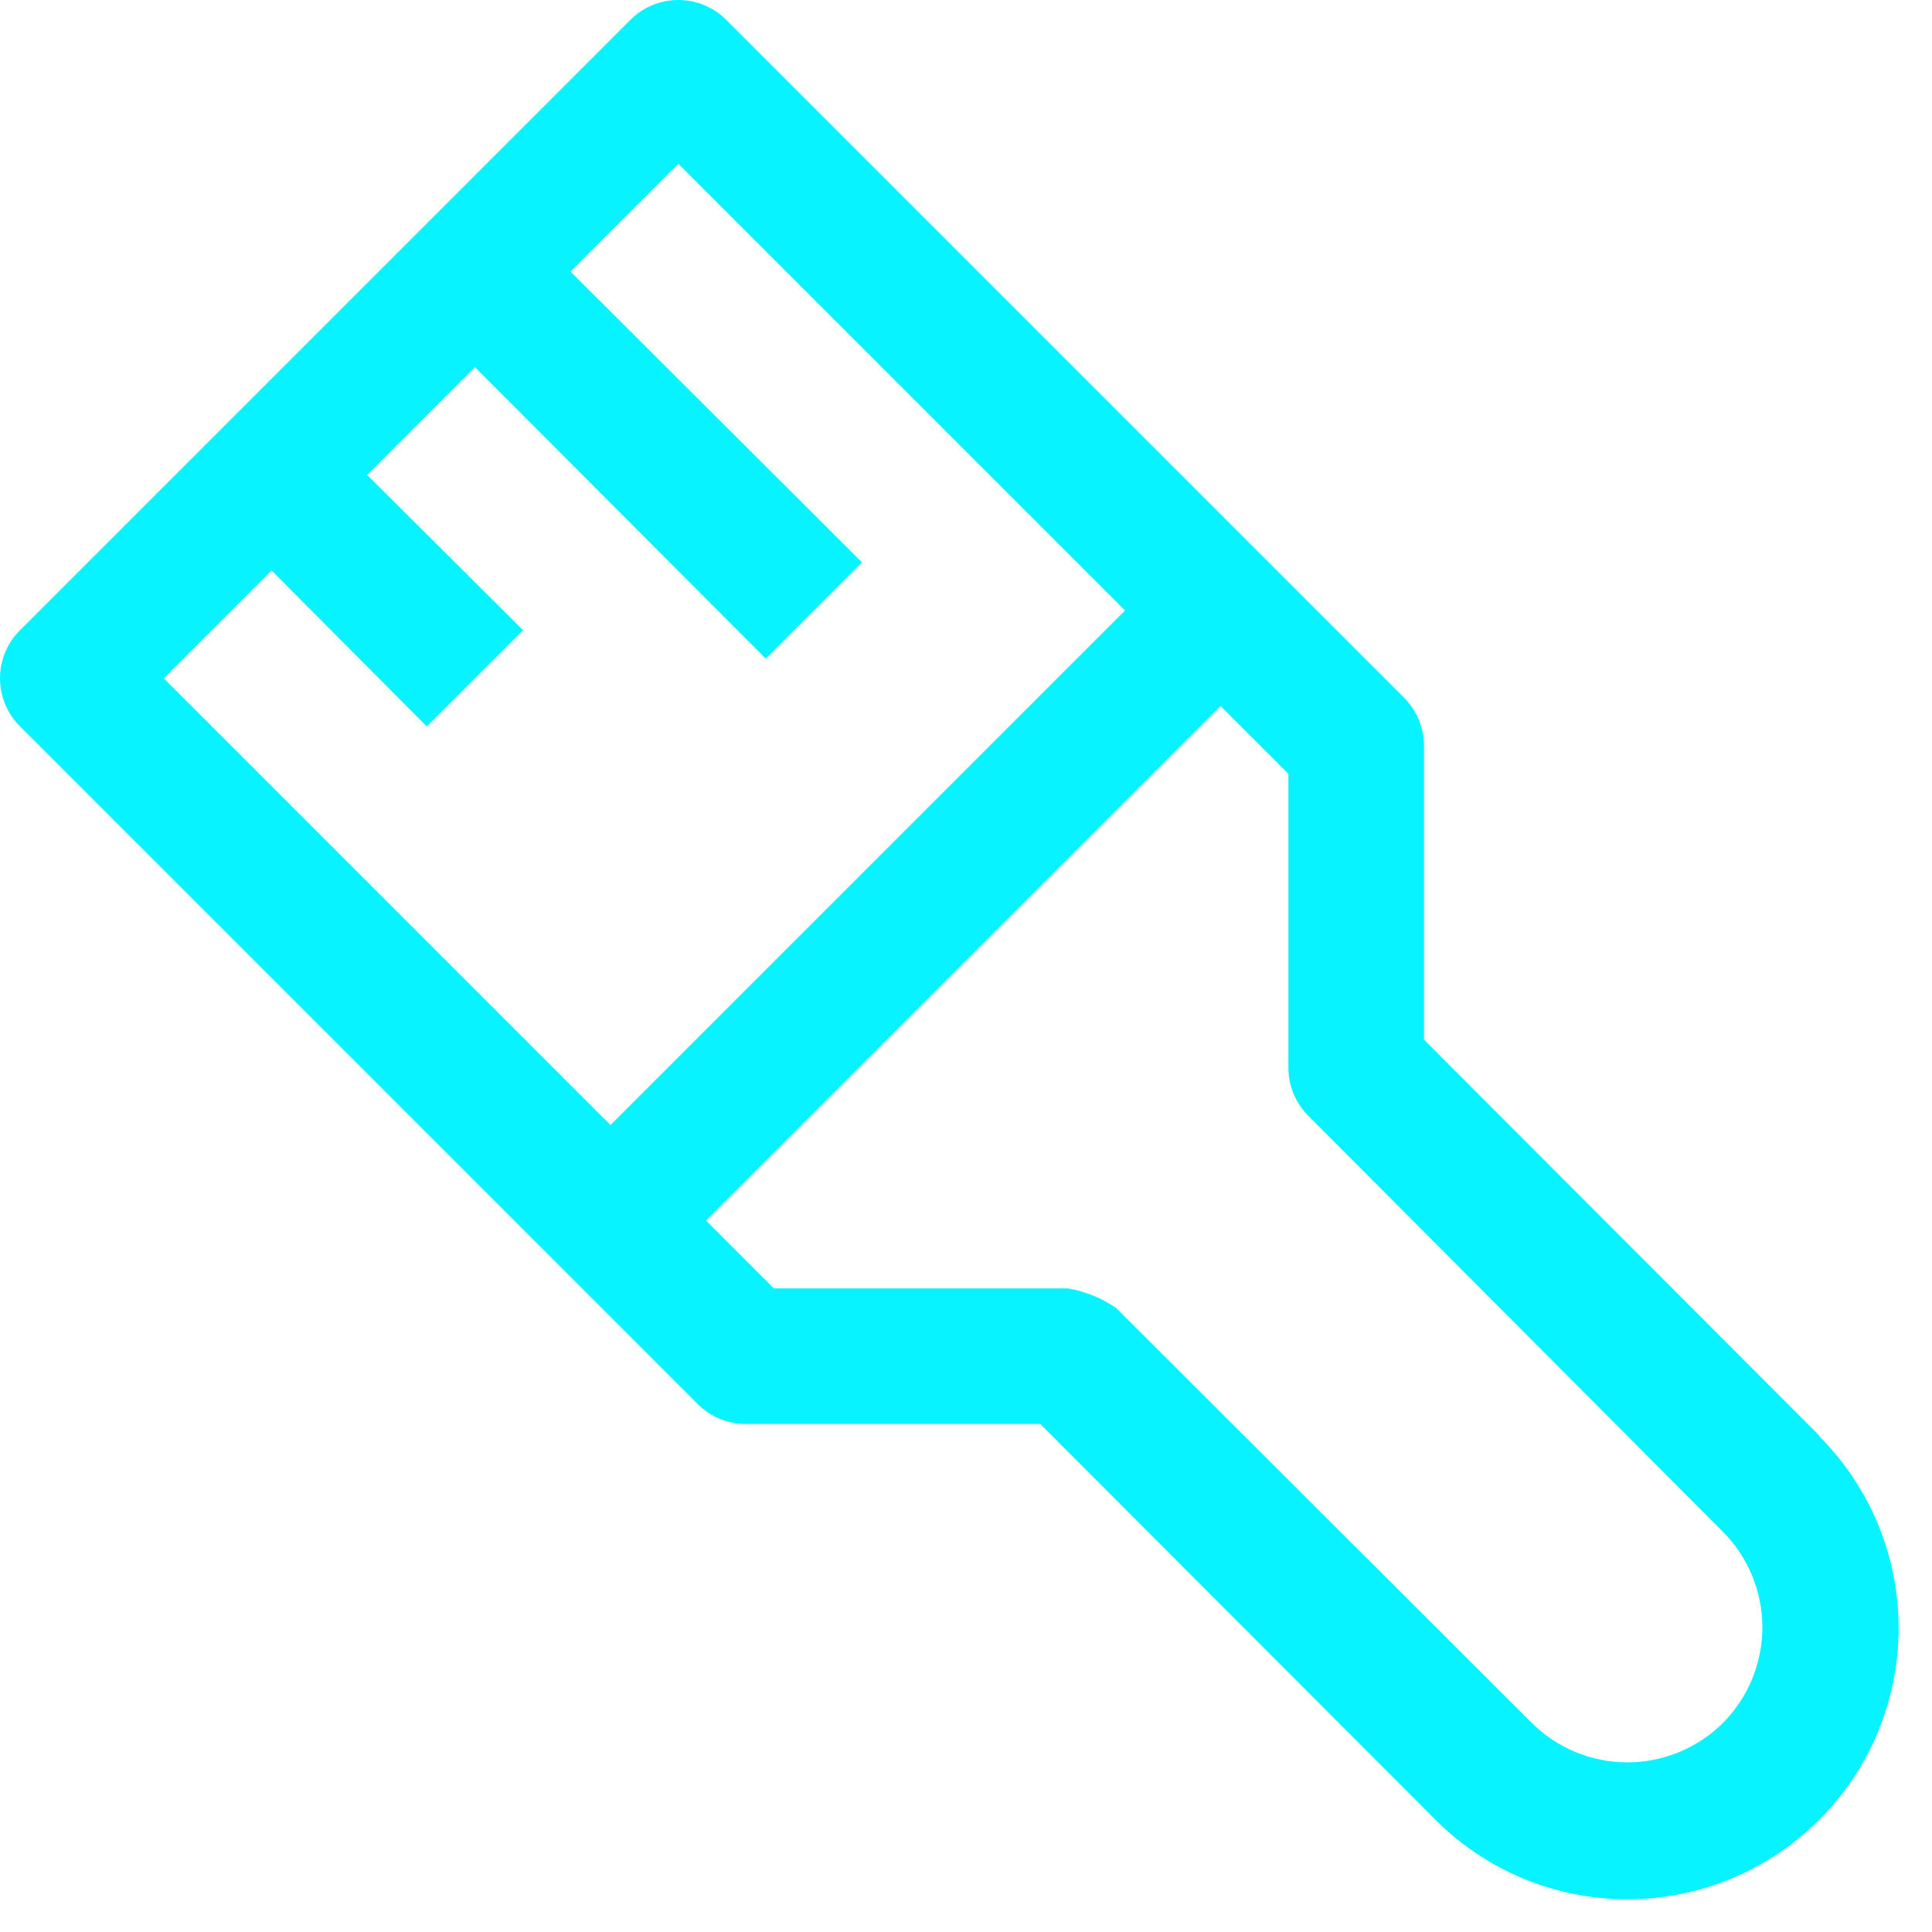 <svg width="57" height="57" viewBox="0 0 57 57" fill="none" xmlns="http://www.w3.org/2000/svg">
<path d="M53.672 42.352L42.012 30.672V22.012C42.013 21.748 41.963 21.488 41.863 21.244C41.764 21 41.617 20.779 41.432 20.592L21.432 0.592C21.246 0.404 21.024 0.255 20.781 0.154C20.537 0.052 20.276 0 20.012 0C19.748 0 19.486 0.052 19.242 0.154C18.999 0.255 18.777 0.404 18.592 0.592L0.592 18.592C0.404 18.777 0.255 18.999 0.154 19.242C0.052 19.486 0 19.748 0 20.012C0 20.276 0.052 20.537 0.154 20.781C0.255 21.024 0.404 21.246 0.592 21.432L20.592 41.432C20.779 41.617 21 41.764 21.244 41.863C21.488 41.963 21.748 42.013 22.012 42.012H30.692L42.352 53.692C43.853 55.193 45.889 56.036 48.012 56.036C50.135 56.036 52.17 55.193 53.672 53.692C55.173 52.191 56.016 50.154 56.016 48.032C56.016 45.909 55.173 43.873 53.672 42.372V42.352ZM8.012 16.832L12.592 21.432L15.432 18.592L10.832 14.012L14.012 10.832L22.592 19.432L25.432 16.592L16.832 8.012L20.012 4.832L33.192 18.012L18.012 33.192L4.832 20.012L8.012 16.832ZM50.832 50.832C50.082 51.577 49.068 51.995 48.012 51.995C46.955 51.995 45.941 51.577 45.192 50.832L32.932 38.592C32.505 38.298 32.021 38.101 31.512 38.012H22.832L20.832 36.012L36.012 20.832L38.012 22.832V31.512C38.014 32.036 38.222 32.539 38.592 32.912L50.832 45.192C51.577 45.941 51.995 46.955 51.995 48.012C51.995 49.068 51.577 50.082 50.832 50.832Z" fill="#07F3FF"/>
</svg>
